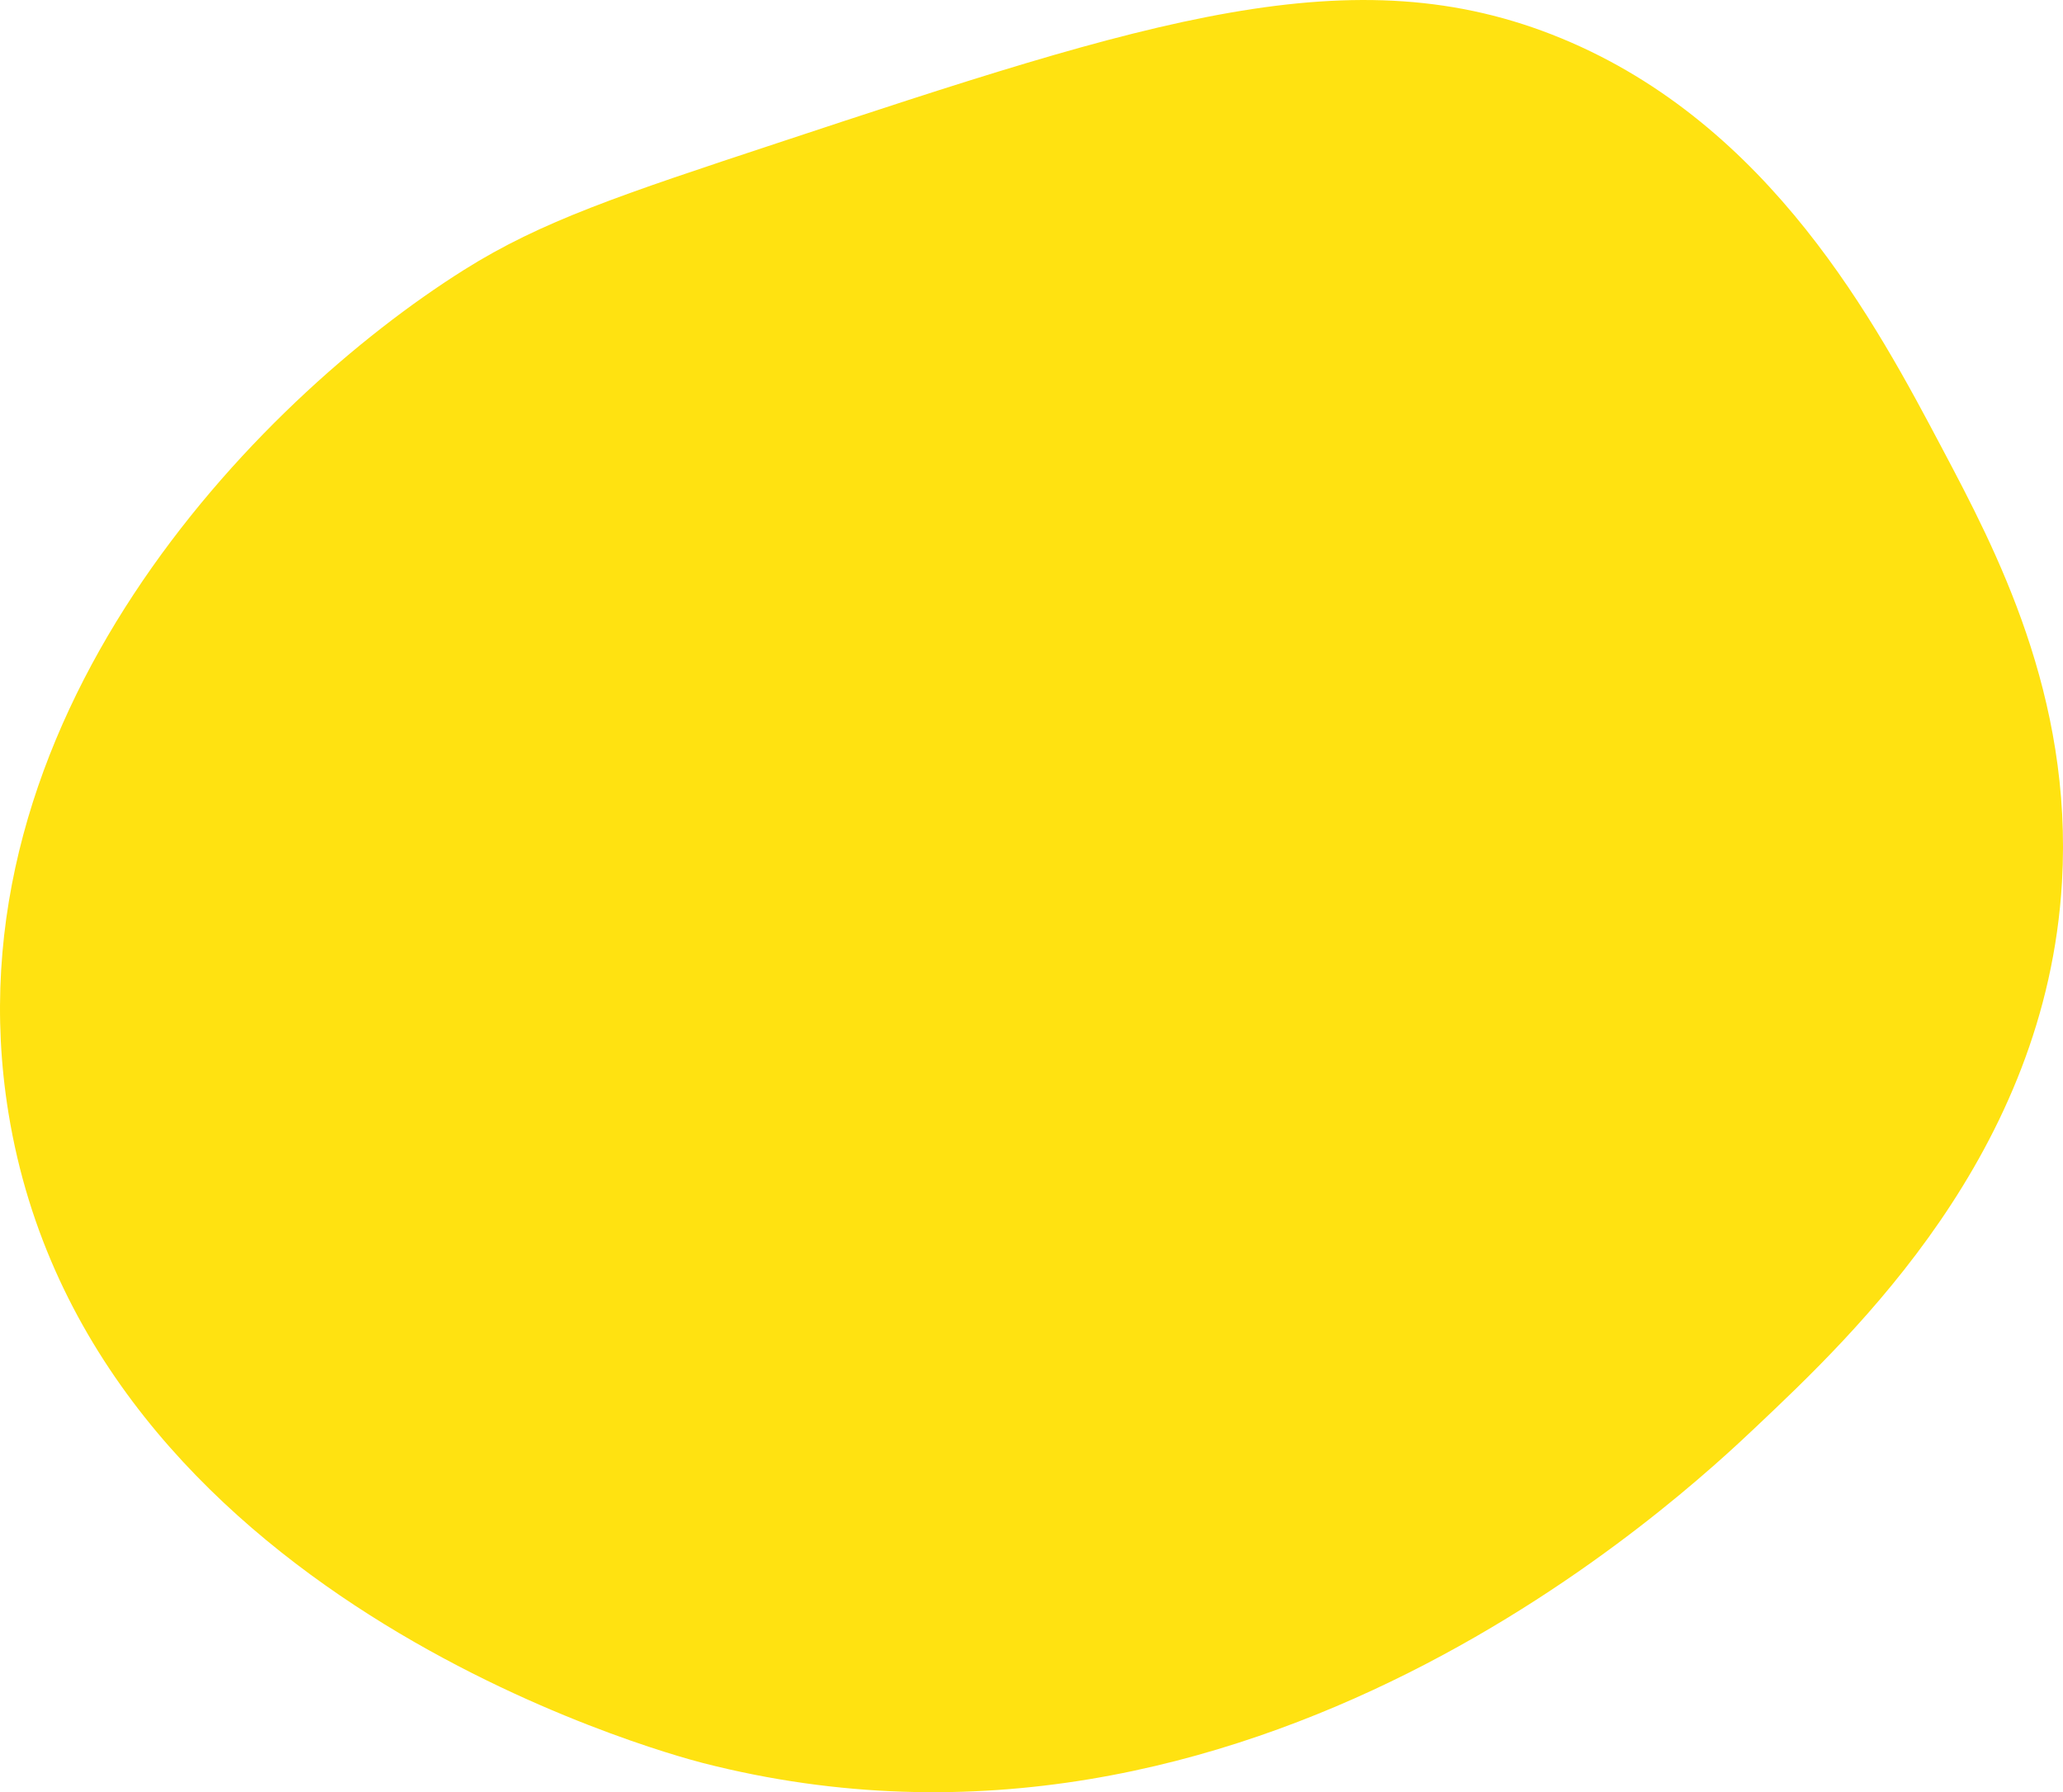 <svg xmlns="http://www.w3.org/2000/svg" width="52.352" height="45.488" viewBox="0 0 52.352 45.488">
  <defs>
    <style>
      .b34a6f11-a70d-40b3-86fa-5f92df75bc15 {
        fill: #ffe211;
      }
    </style>
  </defs>
  <title>Asset 11-rea</title>
  <g id="bb81faa8-67af-4d1a-8aa8-9a5837dd1ead" data-name="Layer 2">
    <g id="ece92b83-ba26-405c-ba61-2655cb83800c" data-name="Layer 1">
      <path class="b34a6f11-a70d-40b3-86fa-5f92df75bc15" d="M11.775,6.85C6.463,10.192-1.408,18.316.217,28.262,2.216,40.502,16.794,44.48,17.839,44.748c13.917,3.569,24.919-6.827,26.718-8.527,2.508-2.37,7.368-6.962,7.769-13.833.277-4.737-1.689-8.453-3.032-10.99C47.612,8.219,44.94,3.17,39.63.976,34.348-1.206,29.101.53,19.734,3.629,15.744,4.949,13.748,5.609,11.775,6.85Z"/>
    </g>
  </g>
</svg>
